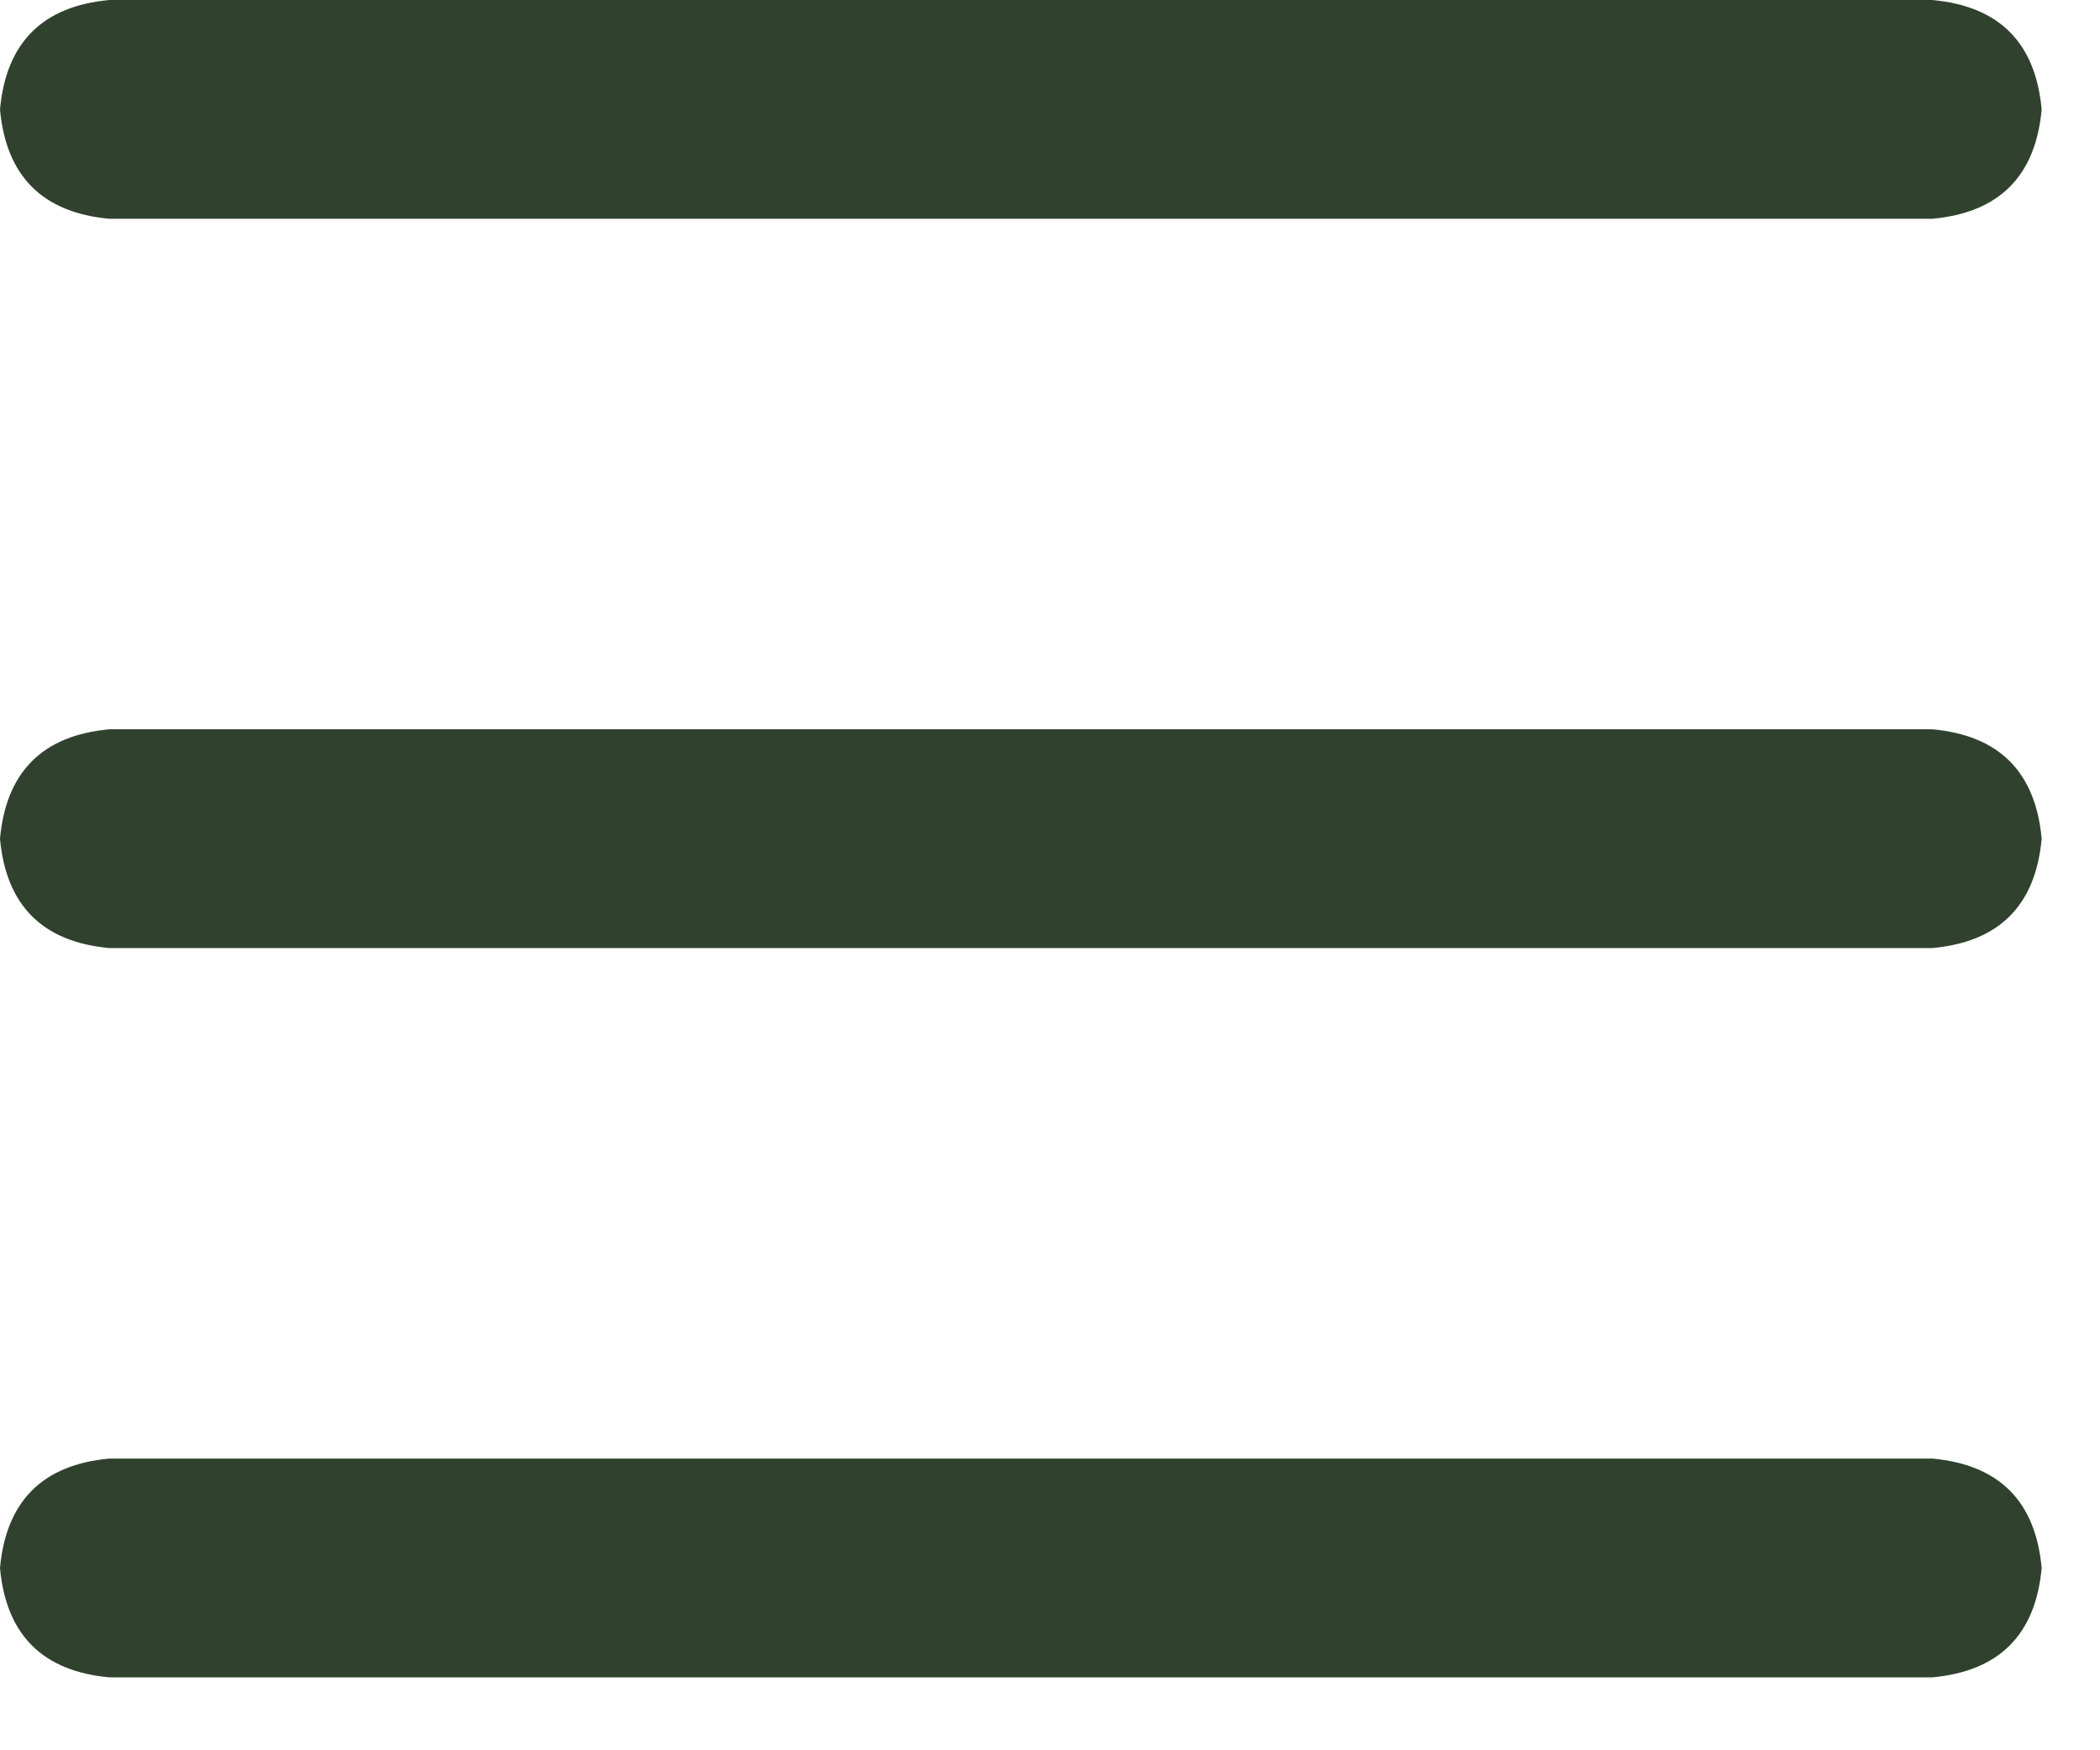 <svg width="18" height="15" viewBox="0 0 18 15" fill="none" xmlns="http://www.w3.org/2000/svg">
<path d="M0 0.938C0.052 0.365 0.365 0.052 0.938 0H16.562C17.135 0.052 17.448 0.365 17.5 0.938C17.448 1.51 17.135 1.823 16.562 1.875H0.938C0.365 1.823 0.052 1.51 0 0.938ZM0 7.188C0.052 6.615 0.365 6.302 0.938 6.25H16.562C17.135 6.302 17.448 6.615 17.5 7.188C17.448 7.76 17.135 8.073 16.562 8.125H0.938C0.365 8.073 0.052 7.76 0 7.188ZM16.562 14.375H0.938C0.365 14.323 0.052 14.01 0 13.438C0.052 12.865 0.365 12.552 0.938 12.5H16.562C17.135 12.552 17.448 12.865 17.5 13.438C17.448 14.01 17.135 14.323 16.562 14.375Z" fill="#30422E"/>
</svg>
